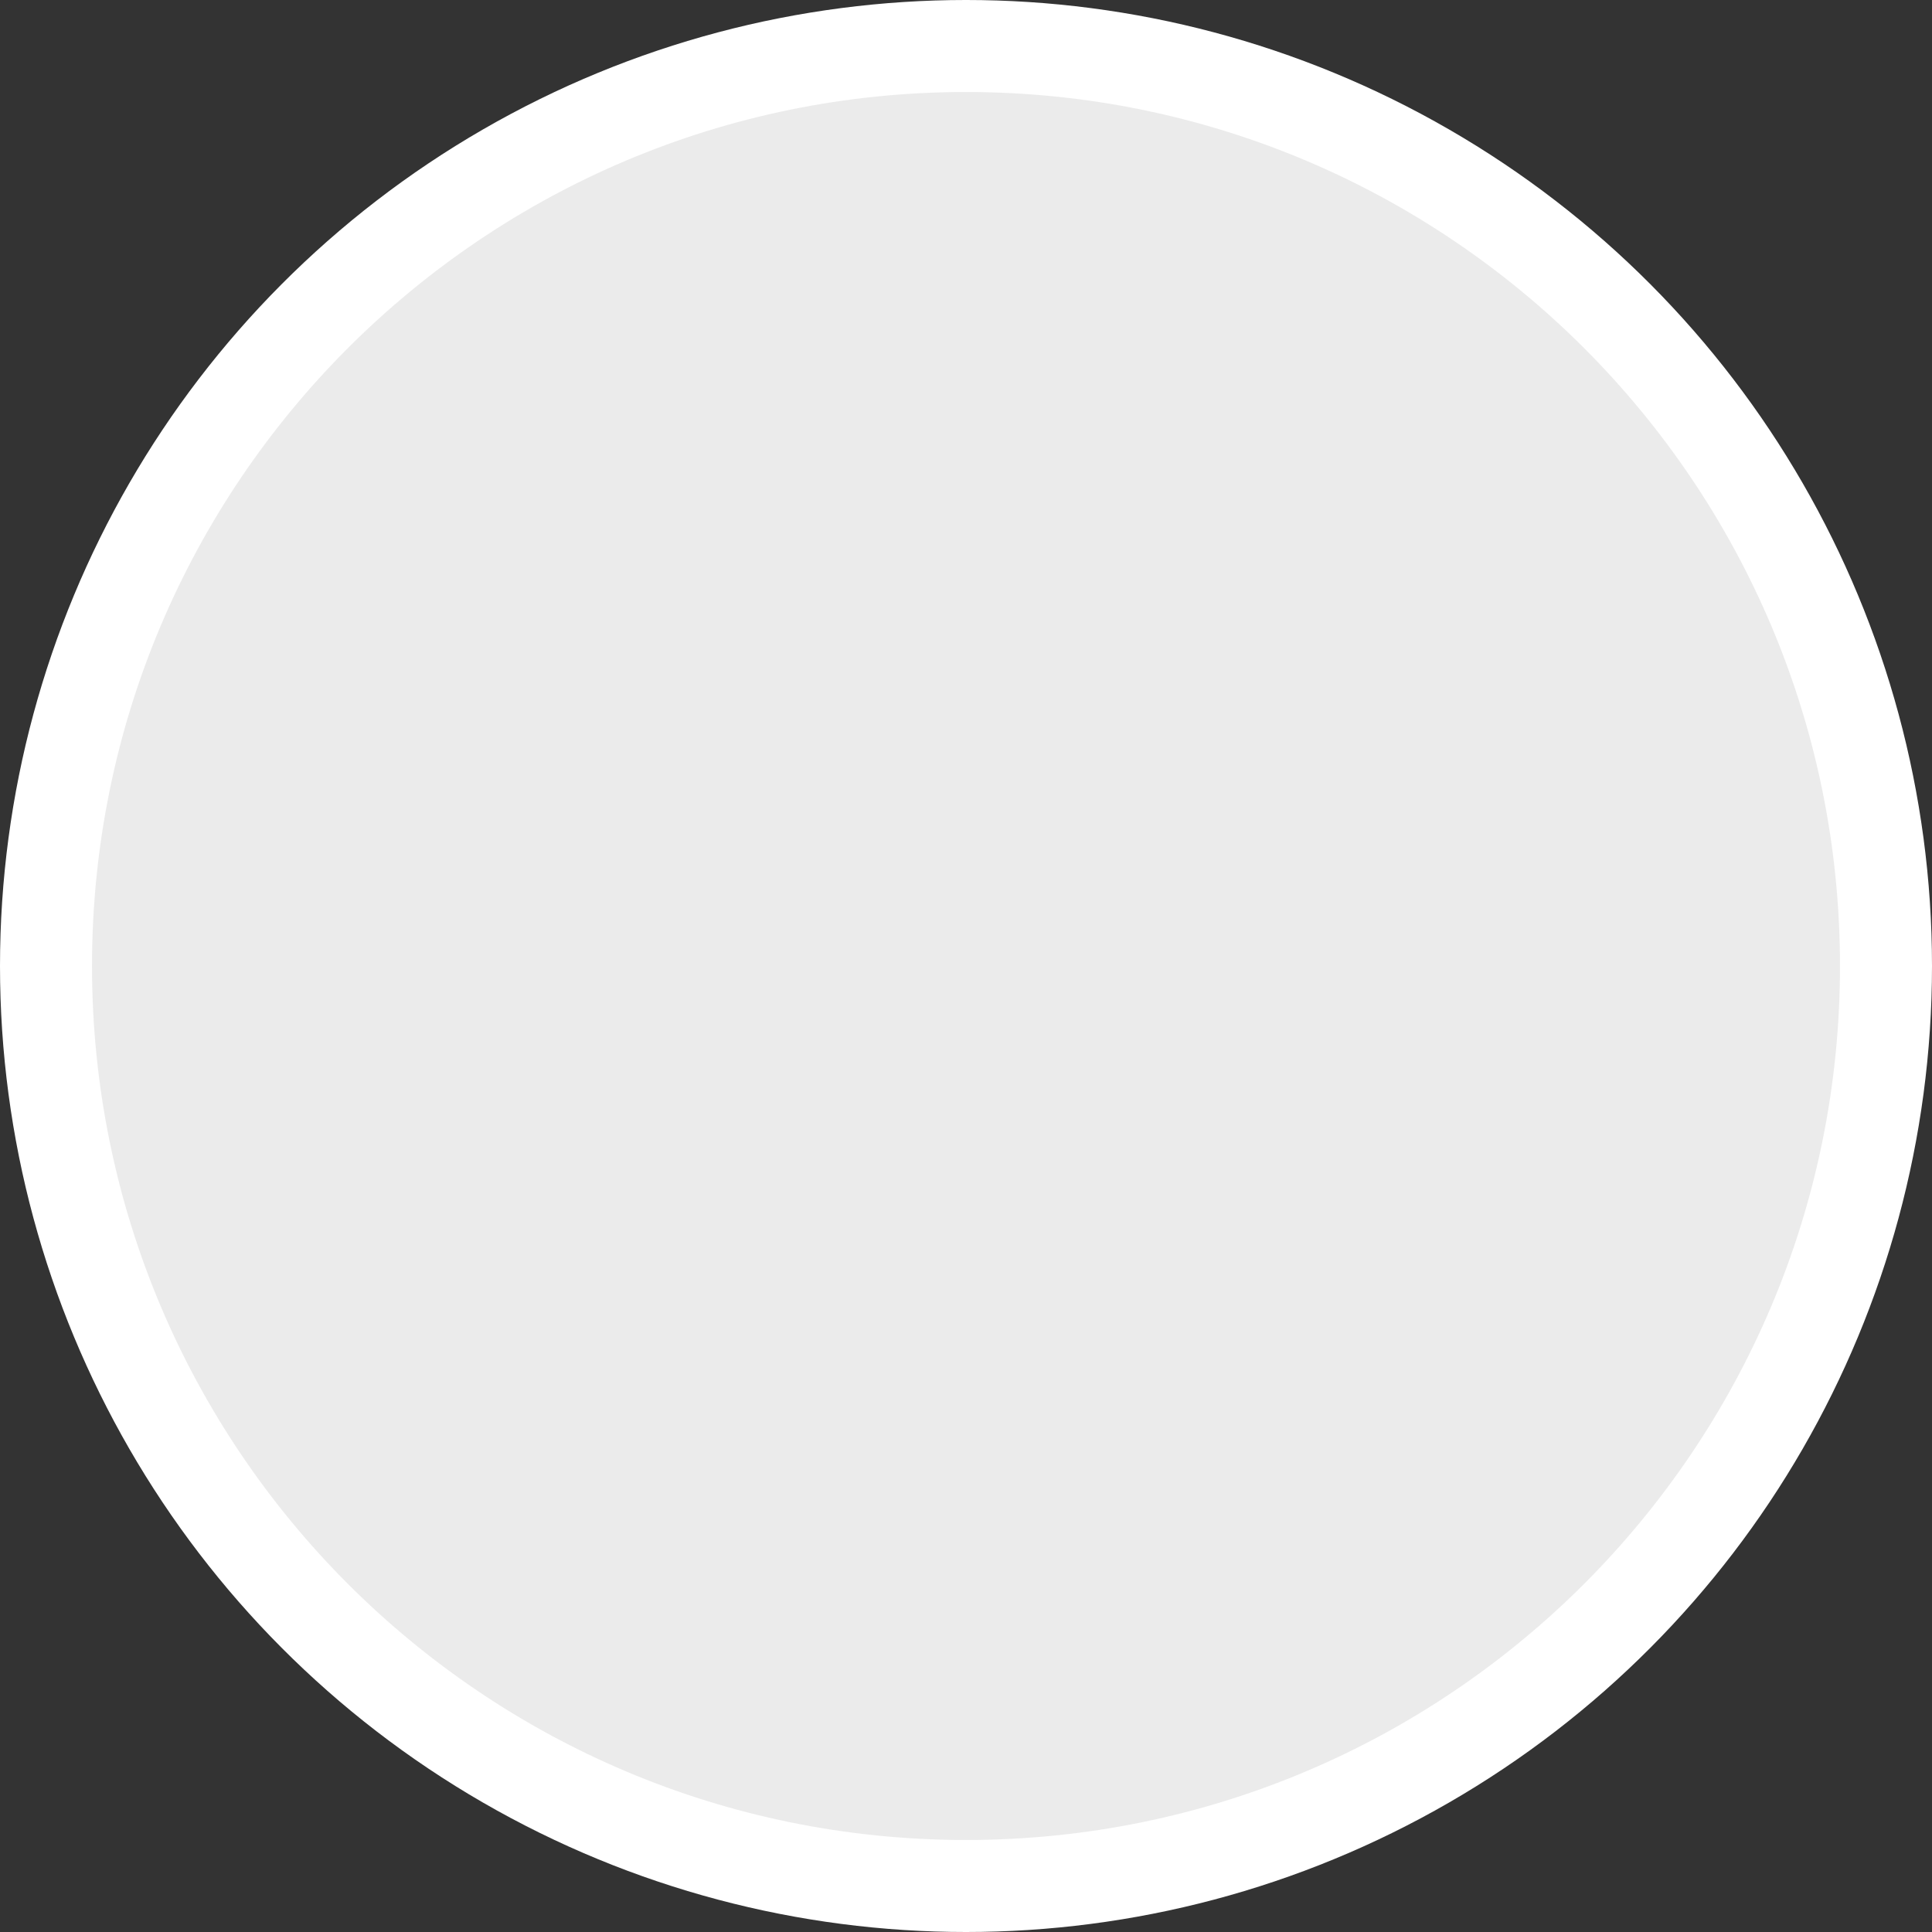 <svg width="24" height="24" viewBox="0 0 24 24" fill="none" xmlns="http://www.w3.org/2000/svg">
    <rect x="0" y="0" width="24" height="24" fill="#333333" stroke="none"/>
    <circle cx="12" cy="12" r="12" fill="white"/>
    <path d="M22.857 12C22.857 17.996 17.996 22.857 12 22.857C6.004 22.857 1.143 17.996 1.143 12C1.143 6.004 6.004 1.143 12 1.143C17.996 1.143 22.857 6.004 22.857 12Z" fill="#D8D8D8" fill-opacity="0.5"/>
</svg>
